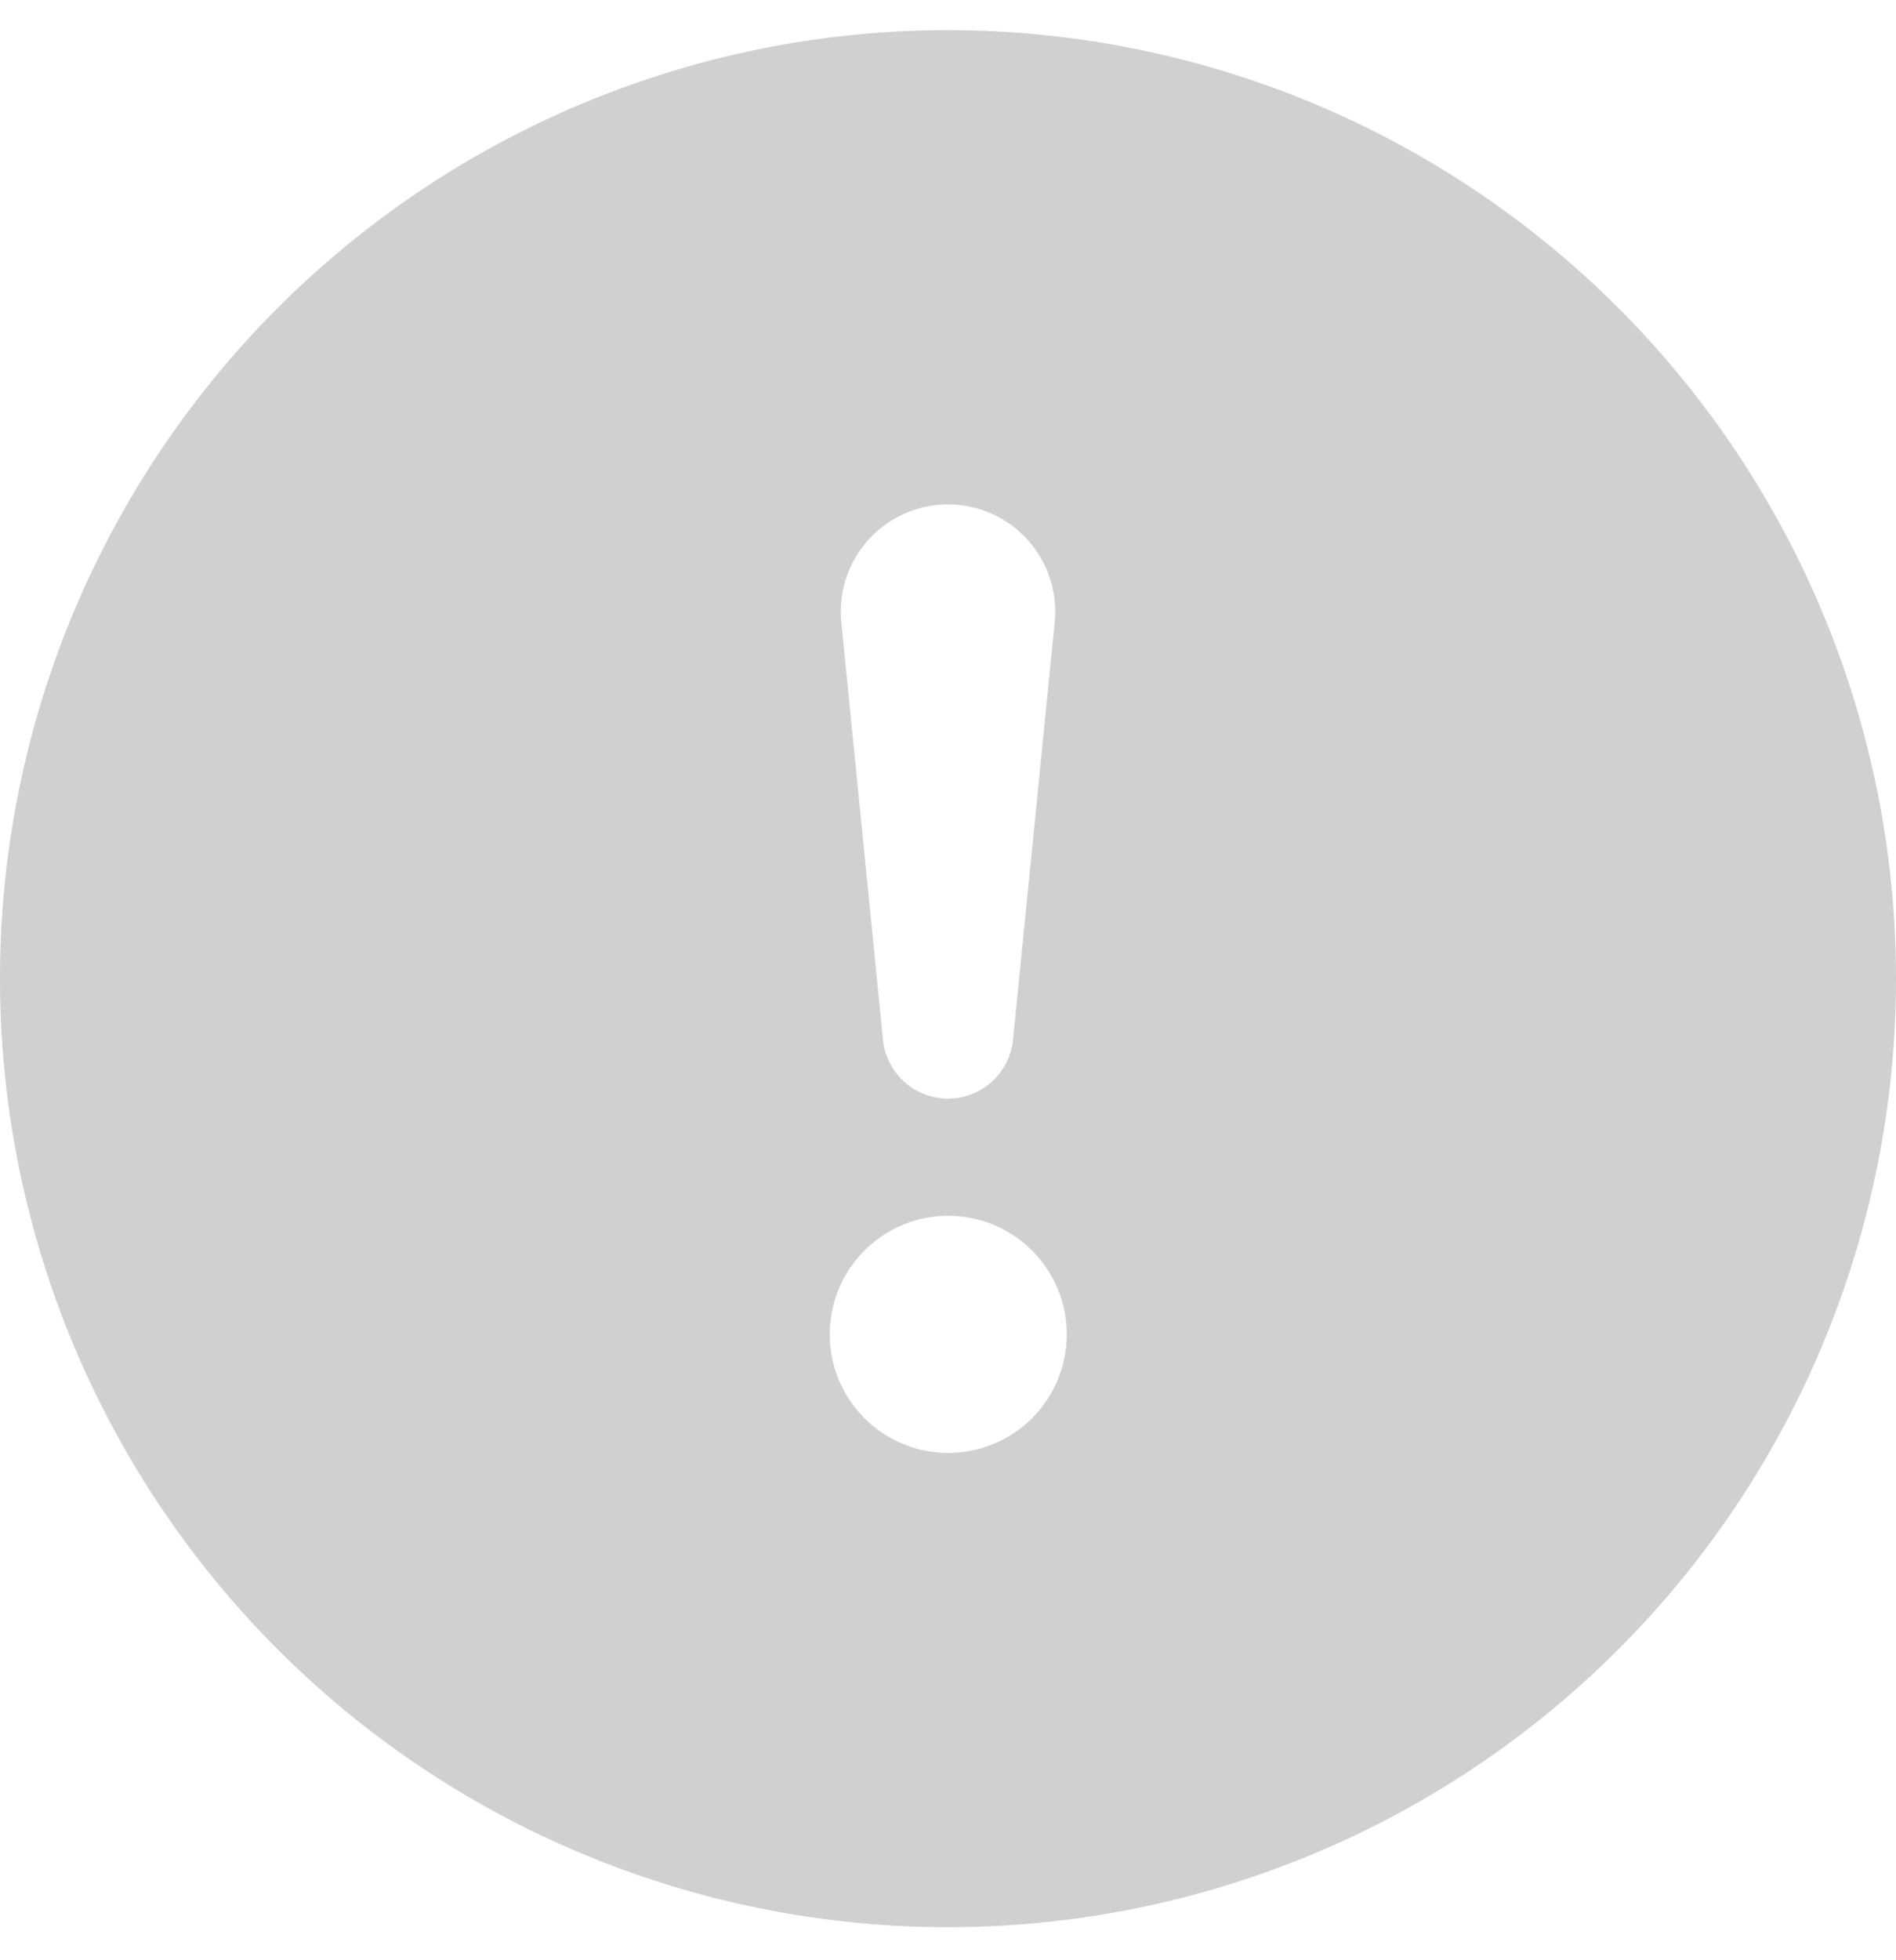<svg width="30" height="31" fill="none" xmlns="http://www.w3.org/2000/svg"><g clip-path="url(#clip0_143_1591)"><path d="M30 15.477a15 15 0 11-30 0 15 15 0 0130 0zm-15-7.5a1.697 1.697 0 00-1.688 1.865l.657 6.576a1.034 1.034 0 002.062 0l.657-6.576A1.696 1.696 0 0015 7.977zm.004 11.25a1.875 1.875 0 100 3.75 1.875 1.875 0 000-3.75z" fill="#D0D0D0"/></g><defs><clipPath id="clip0_143_1591"><path fill="#fff" transform="translate(0 .477)" d="M0 0h30v30H0z"/></clipPath></defs></svg>